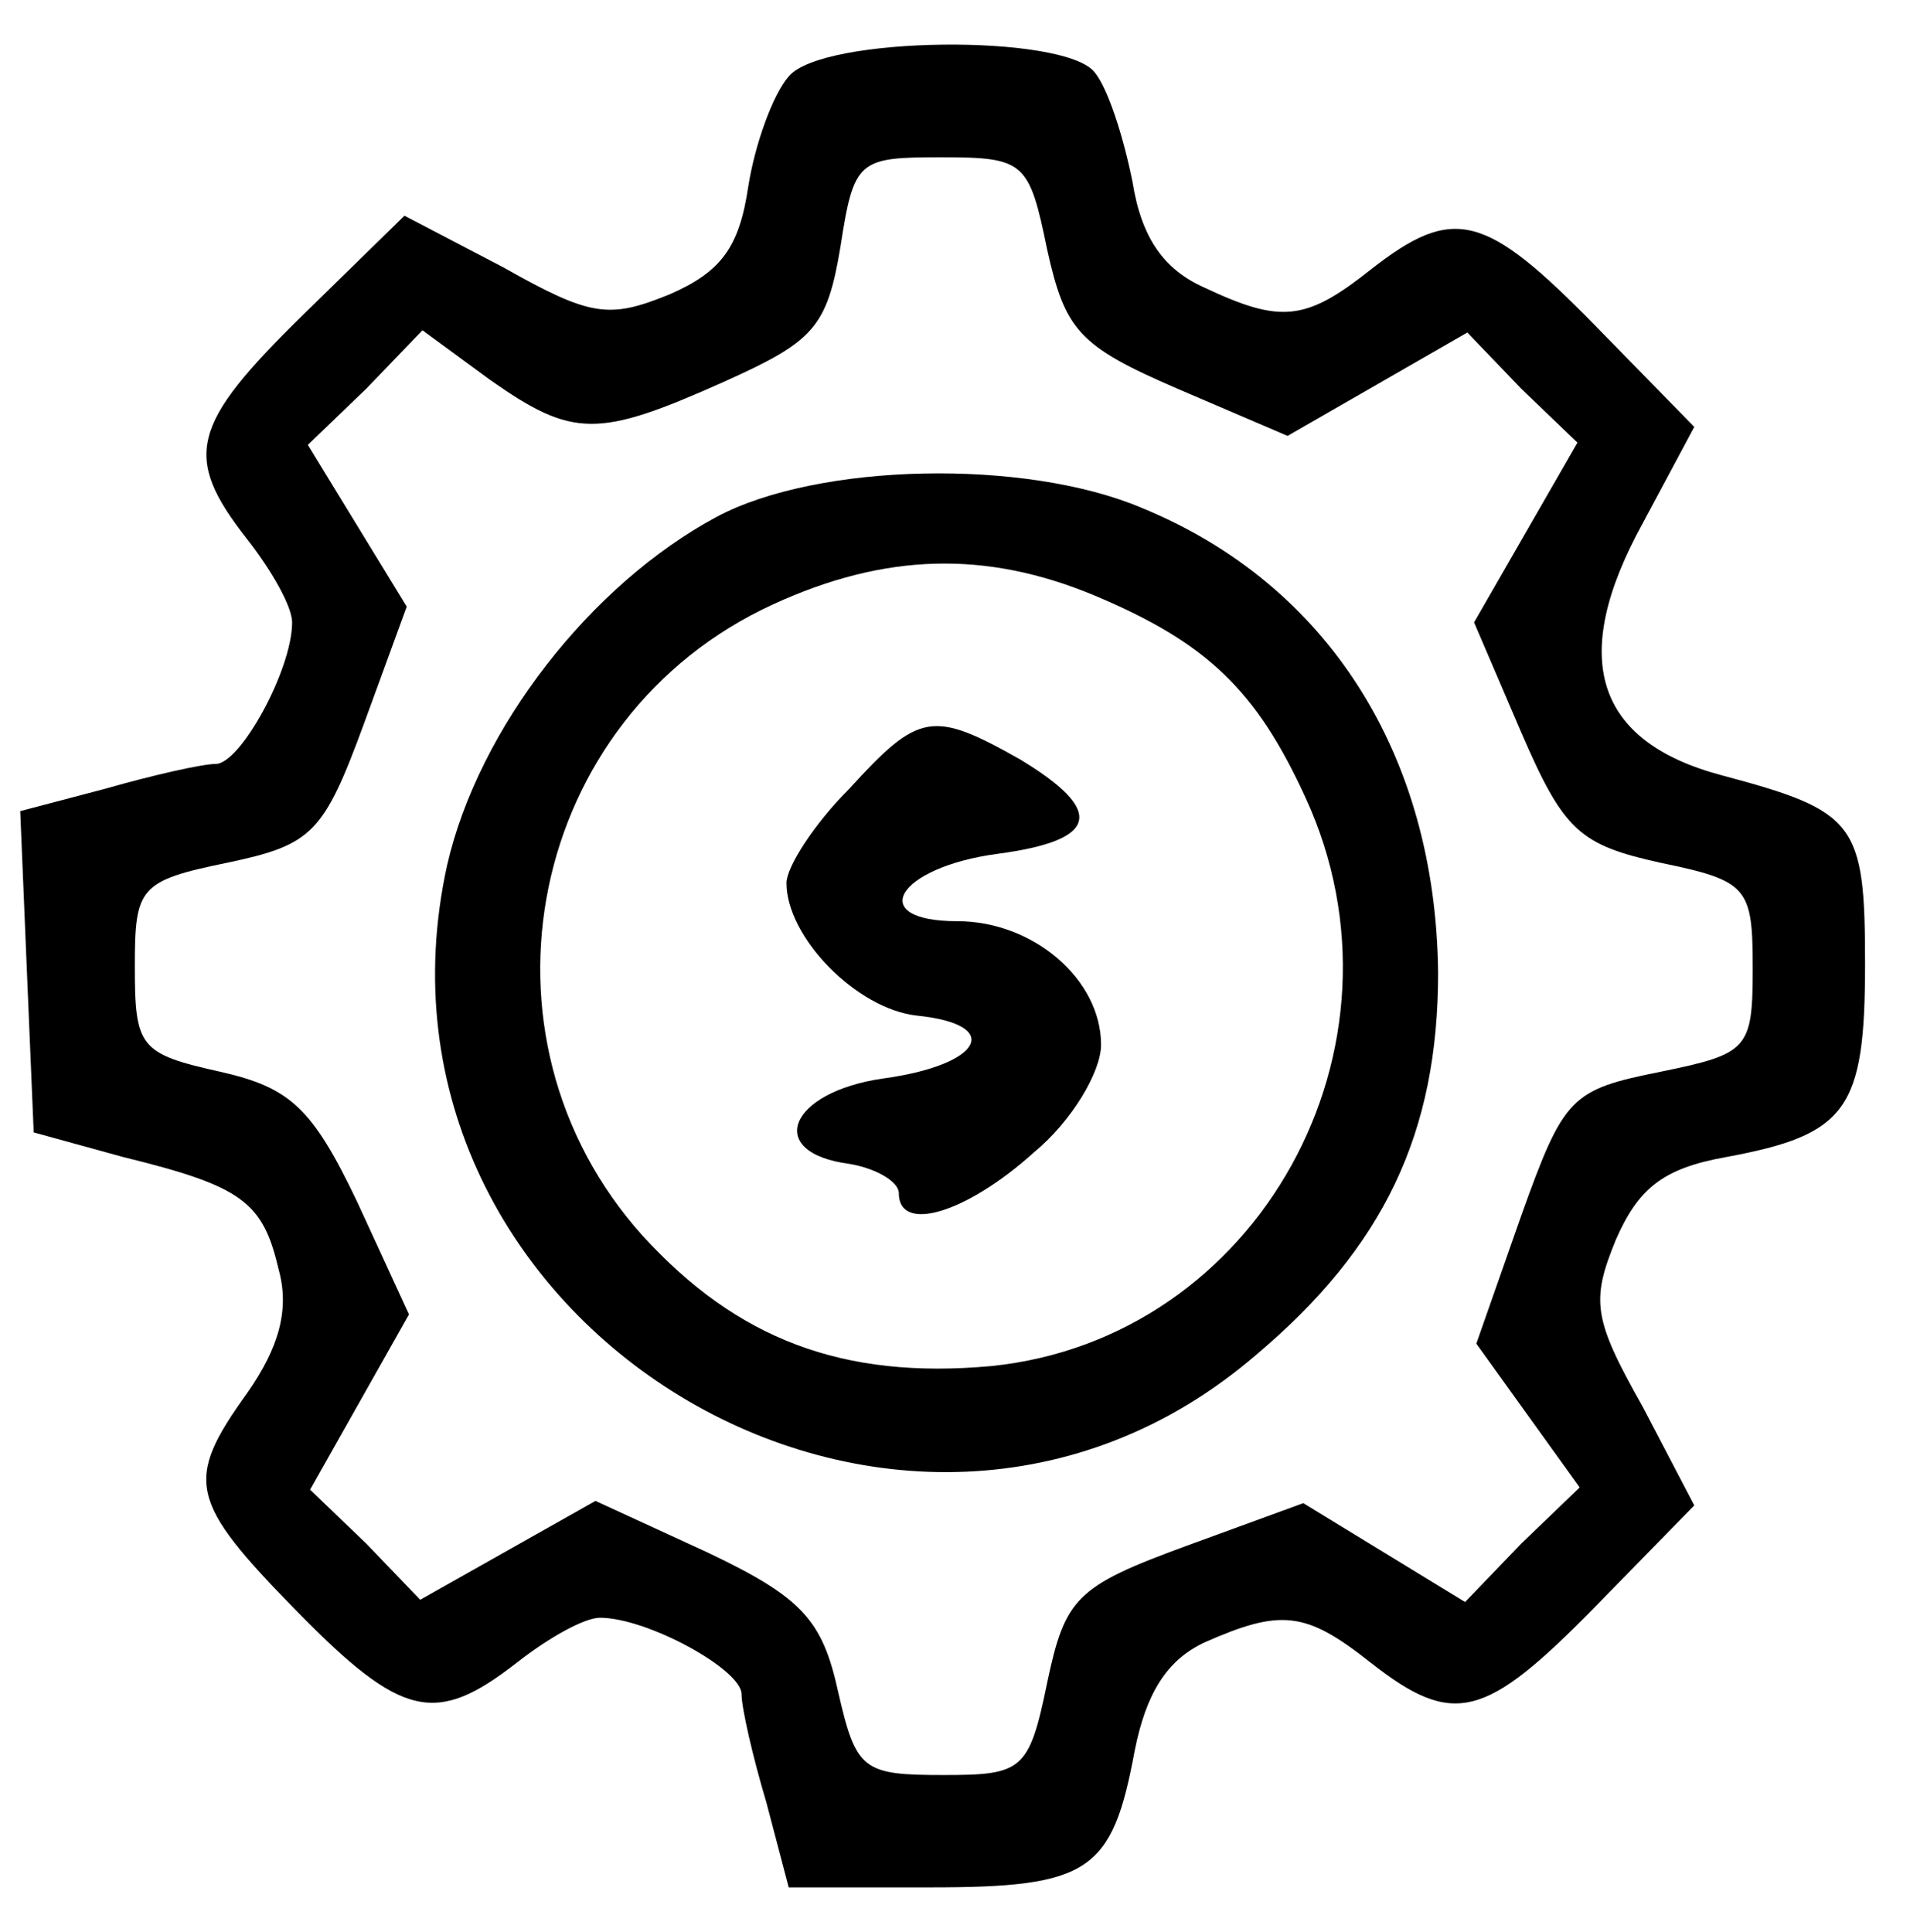 <svg height="86pt" preserveAspectRatio="xMidYMid meet" viewBox="0 0 85 86" width="85pt" xmlns="http://www.w3.org/2000/svg"><g transform="matrix(.1 0 0 -.1 0 86)"><path d="m351 826c-7-8-15-30-18-49-4-27-12-38-35-48-27-11-35-10-74 12l-44 23-45-44c-50-49-54-63-25-100 11-14 20-30 20-37 0-21-23-63-34-63-6 0-28-5-49-11l-38-10 3-72 3-71 40-11c53-13 62-20 69-50 5-18 0-35-14-55-28-39-26-48 22-97 47-48 62-51 98-23 14 11 30 20 37 20 21 0 63-23 63-34 0-6 5-28 11-48l10-38h63c71 0 81 7 91 61 5 25 14 40 31 48 34 15 45 14 74-9 37-29 51-25 100 25l44 45-23 44c-22 39-23 47-12 74 10 23 21 32 49 37 54 10 62 21 62 86 0 63-4 68-64 84-56 15-68 52-35 112l23 43-44 45c-49 50-63 54-100 25-29-23-40-24-74-8-18 8-28 22-32 47-4 20-11 42-17 49-14 17-121 16-136-2zm115-77c8-36 14-43 58-62l49-21 40 23 40 23 24-25 25-24-23-40-23-40 21-49c19-44 26-50 62-58 39-8 41-11 41-47s-2-38-41-46c-40-8-43-11-62-64l-20-57 23-32 23-32-26-25-25-26-36 22-36 22-52-19c-49-18-54-23-62-61-8-39-11-41-46-41-36 0-39 2-47 37-7 32-16 42-58 62l-50 23-39-22-39-22-24 25-25 24 22 39 22 39-23 50c-20 42-30 51-61 58-36 8-38 11-38 47 0 35 2 38 41 46 38 8 43 13 61 62l19 52-22 36-22 36 26 25 25 26 30-22c37-26 48-26 104-1 40 18 46 24 52 60 6 39 8 40 45 40s39-2 47-41z"/><path d="m319 630c-56-30-106-94-120-155-45-204 202-354 360-218 57 48 81 99 81 170-1 97-49 173-132 207-52 22-144 20-189-4zm168-35c50-21 72-42 94-90 51-111-21-241-140-253-66-6-113 12-155 58-80 89-51 231 58 281 50 23 95 24 143 4z"/><path d="m378 509c-16-16-28-35-28-42 0-24 31-56 58-59 39-4 29-22-15-28-42-6-53-33-15-38 12-2 22-8 22-13 0-18 30-9 60 18 17 14 30 36 30 48 0 29-30 55-64 55-41 0-27 24 18 30s48 19 10 42c-39 22-45 21-76-13z"/></g></svg>